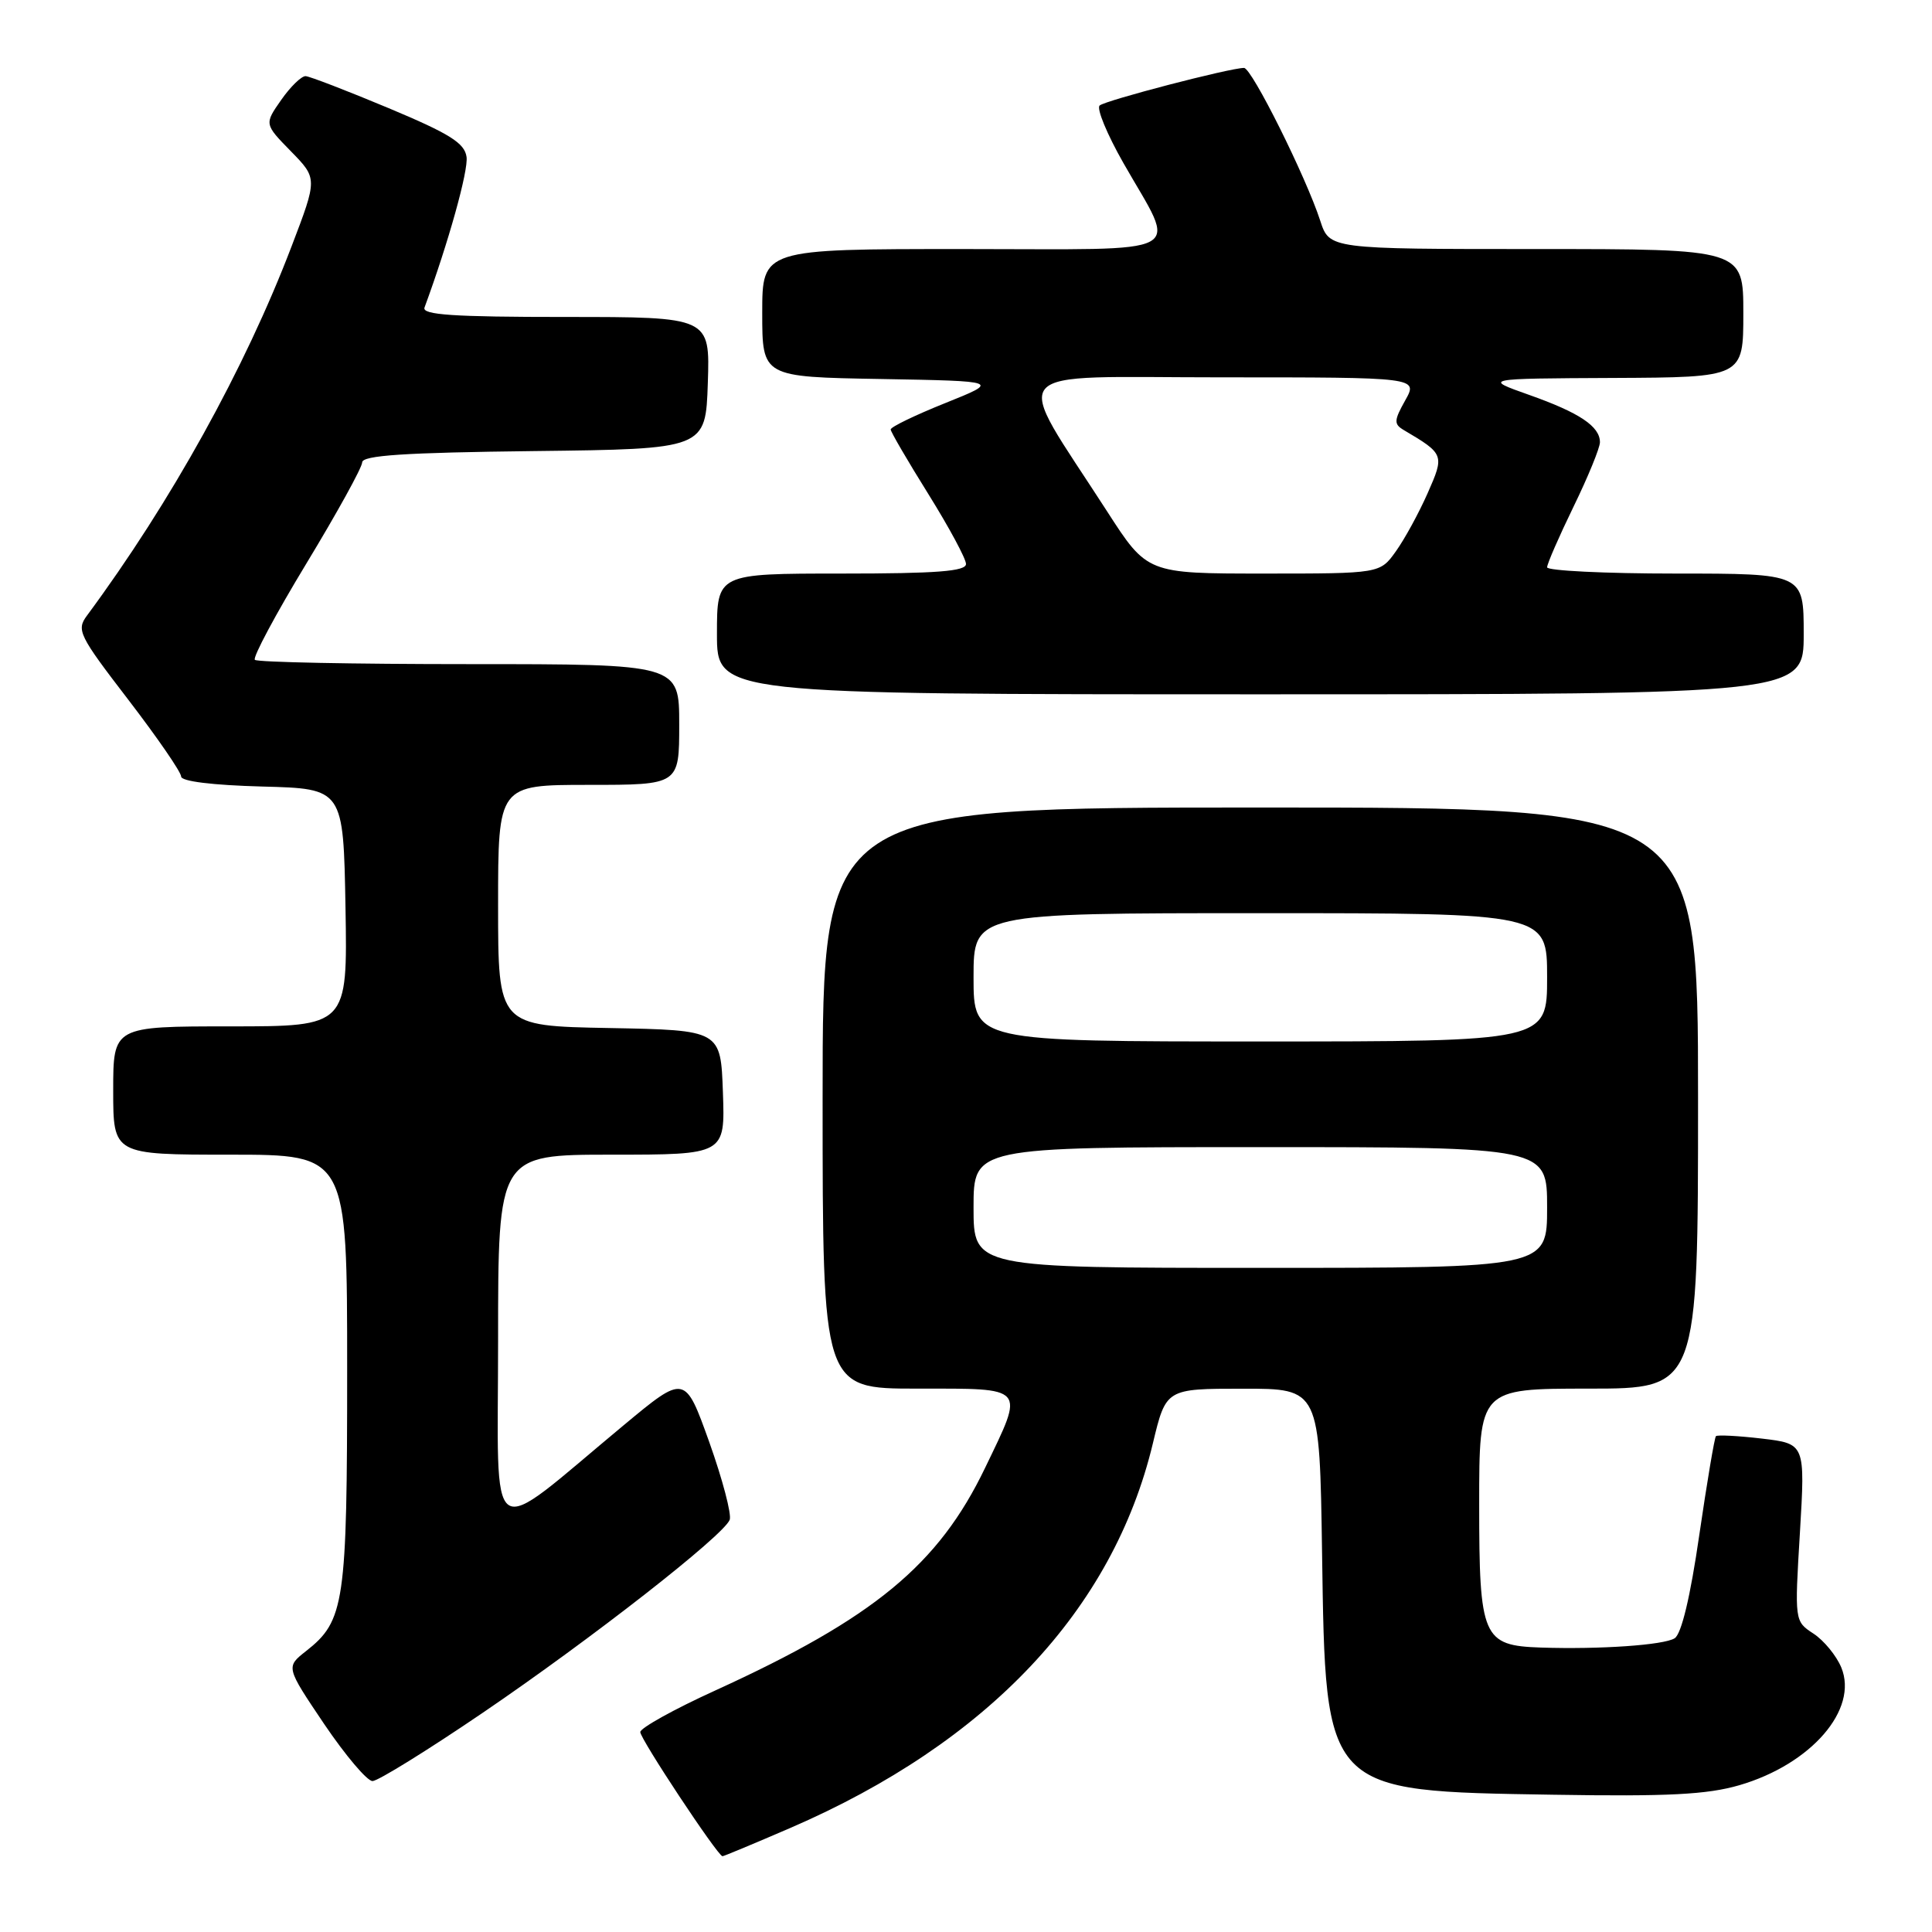 <?xml version="1.0" encoding="UTF-8" standalone="no"?>
<!DOCTYPE svg PUBLIC "-//W3C//DTD SVG 1.1//EN" "http://www.w3.org/Graphics/SVG/1.1/DTD/svg11.dtd" >
<svg xmlns="http://www.w3.org/2000/svg" xmlns:xlink="http://www.w3.org/1999/xlink" version="1.1" viewBox="0 0 256 256">
 <g >
 <path fill="currentColor"
d=" M 104.73 242.21 C 130.91 230.89 147.48 213.31 152.76 191.26 C 154.50 184.01 154.50 184.01 164.68 184.01 C 174.86 184.00 174.86 184.00 175.18 205.75 C 175.65 237.60 175.38 237.32 205.79 237.81 C 221.06 238.06 226.20 237.79 230.47 236.55 C 239.99 233.78 246.28 226.51 243.98 220.95 C 243.33 219.38 241.67 217.36 240.29 216.46 C 237.79 214.82 237.79 214.82 238.50 203.06 C 239.20 191.30 239.20 191.30 233.46 190.62 C 230.30 190.25 227.56 190.11 227.37 190.30 C 227.18 190.49 226.19 196.39 225.16 203.42 C 223.98 211.59 222.80 216.51 221.90 217.08 C 220.48 217.98 212.02 218.57 204.17 218.31 C 196.45 218.05 196.00 217.00 196.00 199.35 C 196.00 184.00 196.00 184.00 210.50 184.00 C 225.00 184.00 225.00 184.00 225.00 145.50 C 225.00 107.00 225.00 107.00 167.00 107.00 C 109.00 107.00 109.00 107.00 109.00 145.50 C 109.00 184.00 109.00 184.00 121.50 184.00 C 136.14 184.00 135.78 183.59 130.53 194.50 C 124.35 207.35 115.81 214.40 94.77 224.00 C 89.34 226.47 84.88 228.95 84.84 229.50 C 84.79 230.35 95.05 245.86 95.73 245.96 C 95.86 245.98 99.91 244.29 104.73 242.21 Z  M 63.94 226.97 C 78.37 217.16 95.88 203.47 96.69 201.38 C 96.96 200.66 95.74 196.02 93.98 191.08 C 90.76 182.10 90.76 182.10 82.63 188.86 C 64.16 204.20 66.00 205.44 66.00 177.58 C 66.00 153.00 66.00 153.00 81.04 153.00 C 96.08 153.00 96.08 153.00 95.79 144.75 C 95.50 136.50 95.50 136.50 80.75 136.22 C 66.00 135.95 66.00 135.95 66.00 119.97 C 66.00 104.00 66.00 104.00 78.00 104.00 C 90.00 104.00 90.00 104.00 90.00 96.00 C 90.00 88.00 90.00 88.00 62.17 88.00 C 46.86 88.00 34.08 87.75 33.77 87.43 C 33.46 87.12 36.53 81.38 40.59 74.68 C 44.65 67.98 47.98 61.95 47.99 61.27 C 48.00 60.34 53.56 59.97 70.75 59.77 C 93.50 59.50 93.50 59.50 93.79 50.75 C 94.08 42.00 94.08 42.00 74.93 42.00 C 60.04 42.00 55.89 41.72 56.25 40.75 C 59.41 32.17 62.08 22.60 61.82 20.79 C 61.56 18.95 59.59 17.72 51.50 14.33 C 46.00 12.03 41.05 10.12 40.50 10.09 C 39.95 10.06 38.49 11.48 37.26 13.24 C 35.02 16.44 35.02 16.44 38.55 20.05 C 42.07 23.65 42.07 23.65 38.64 32.63 C 32.47 48.81 22.65 66.53 11.53 81.56 C 10.10 83.49 10.43 84.16 17.01 92.73 C 20.85 97.74 24.00 102.31 24.00 102.89 C 24.00 103.53 28.12 104.04 34.75 104.22 C 45.50 104.50 45.50 104.50 45.78 120.25 C 46.05 136.00 46.05 136.00 30.53 136.00 C 15.00 136.00 15.00 136.00 15.00 144.50 C 15.00 153.00 15.00 153.00 30.50 153.00 C 46.00 153.00 46.00 153.00 46.00 181.53 C 46.00 212.47 45.67 214.76 40.55 218.78 C 37.87 220.89 37.87 220.89 42.96 228.45 C 45.77 232.60 48.64 236.00 49.36 236.00 C 50.07 236.00 56.63 231.94 63.94 226.97 Z  M 239.00 84.00 C 239.00 76.00 239.00 76.00 222.00 76.00 C 212.65 76.00 205.00 75.62 205.00 75.17 C 205.00 74.71 206.58 71.09 208.50 67.14 C 210.43 63.18 212.00 59.34 212.00 58.60 C 212.00 56.50 209.30 54.69 202.63 52.33 C 196.50 50.16 196.50 50.16 213.75 50.08 C 231.00 50.00 231.00 50.00 231.00 41.50 C 231.00 33.00 231.00 33.00 203.58 33.00 C 176.16 33.00 176.16 33.00 174.94 29.25 C 173.05 23.43 165.86 9.00 164.84 9.00 C 162.99 9.00 146.47 13.30 145.71 13.98 C 145.27 14.37 146.69 17.79 148.85 21.59 C 156.01 34.17 158.19 33.00 127.57 33.00 C 101.00 33.00 101.00 33.00 101.00 41.47 C 101.00 49.95 101.00 49.95 116.75 50.22 C 132.50 50.50 132.50 50.50 125.25 53.41 C 121.26 55.01 118.01 56.58 118.02 56.91 C 118.03 57.23 120.28 61.09 123.02 65.48 C 125.76 69.88 128.00 74.04 128.00 74.73 C 128.00 75.70 124.14 76.00 111.50 76.00 C 95.00 76.00 95.00 76.00 95.00 84.00 C 95.00 92.00 95.00 92.00 167.00 92.00 C 239.00 92.00 239.00 92.00 239.00 84.00 Z  M 129.00 160.00 C 129.00 152.00 129.00 152.00 167.00 152.00 C 205.00 152.00 205.00 152.00 205.00 160.00 C 205.00 168.00 205.00 168.00 167.00 168.00 C 129.00 168.00 129.00 168.00 129.00 160.00 Z  M 129.00 129.50 C 129.00 121.00 129.00 121.00 167.00 121.00 C 205.00 121.00 205.00 121.00 205.00 129.50 C 205.00 138.00 205.00 138.00 167.00 138.00 C 129.00 138.00 129.00 138.00 129.00 129.50 Z  M 146.69 67.75 C 134.03 48.11 132.42 50.00 161.86 50.00 C 187.91 50.00 187.91 50.00 186.20 53.05 C 184.70 55.72 184.68 56.20 186.00 56.98 C 191.38 60.16 191.42 60.26 189.16 65.37 C 188.01 67.97 186.13 71.42 184.97 73.04 C 182.86 76.00 182.86 76.00 167.44 76.00 C 152.01 76.00 152.01 76.00 146.69 67.75 Z "/>
</g>
</svg>
